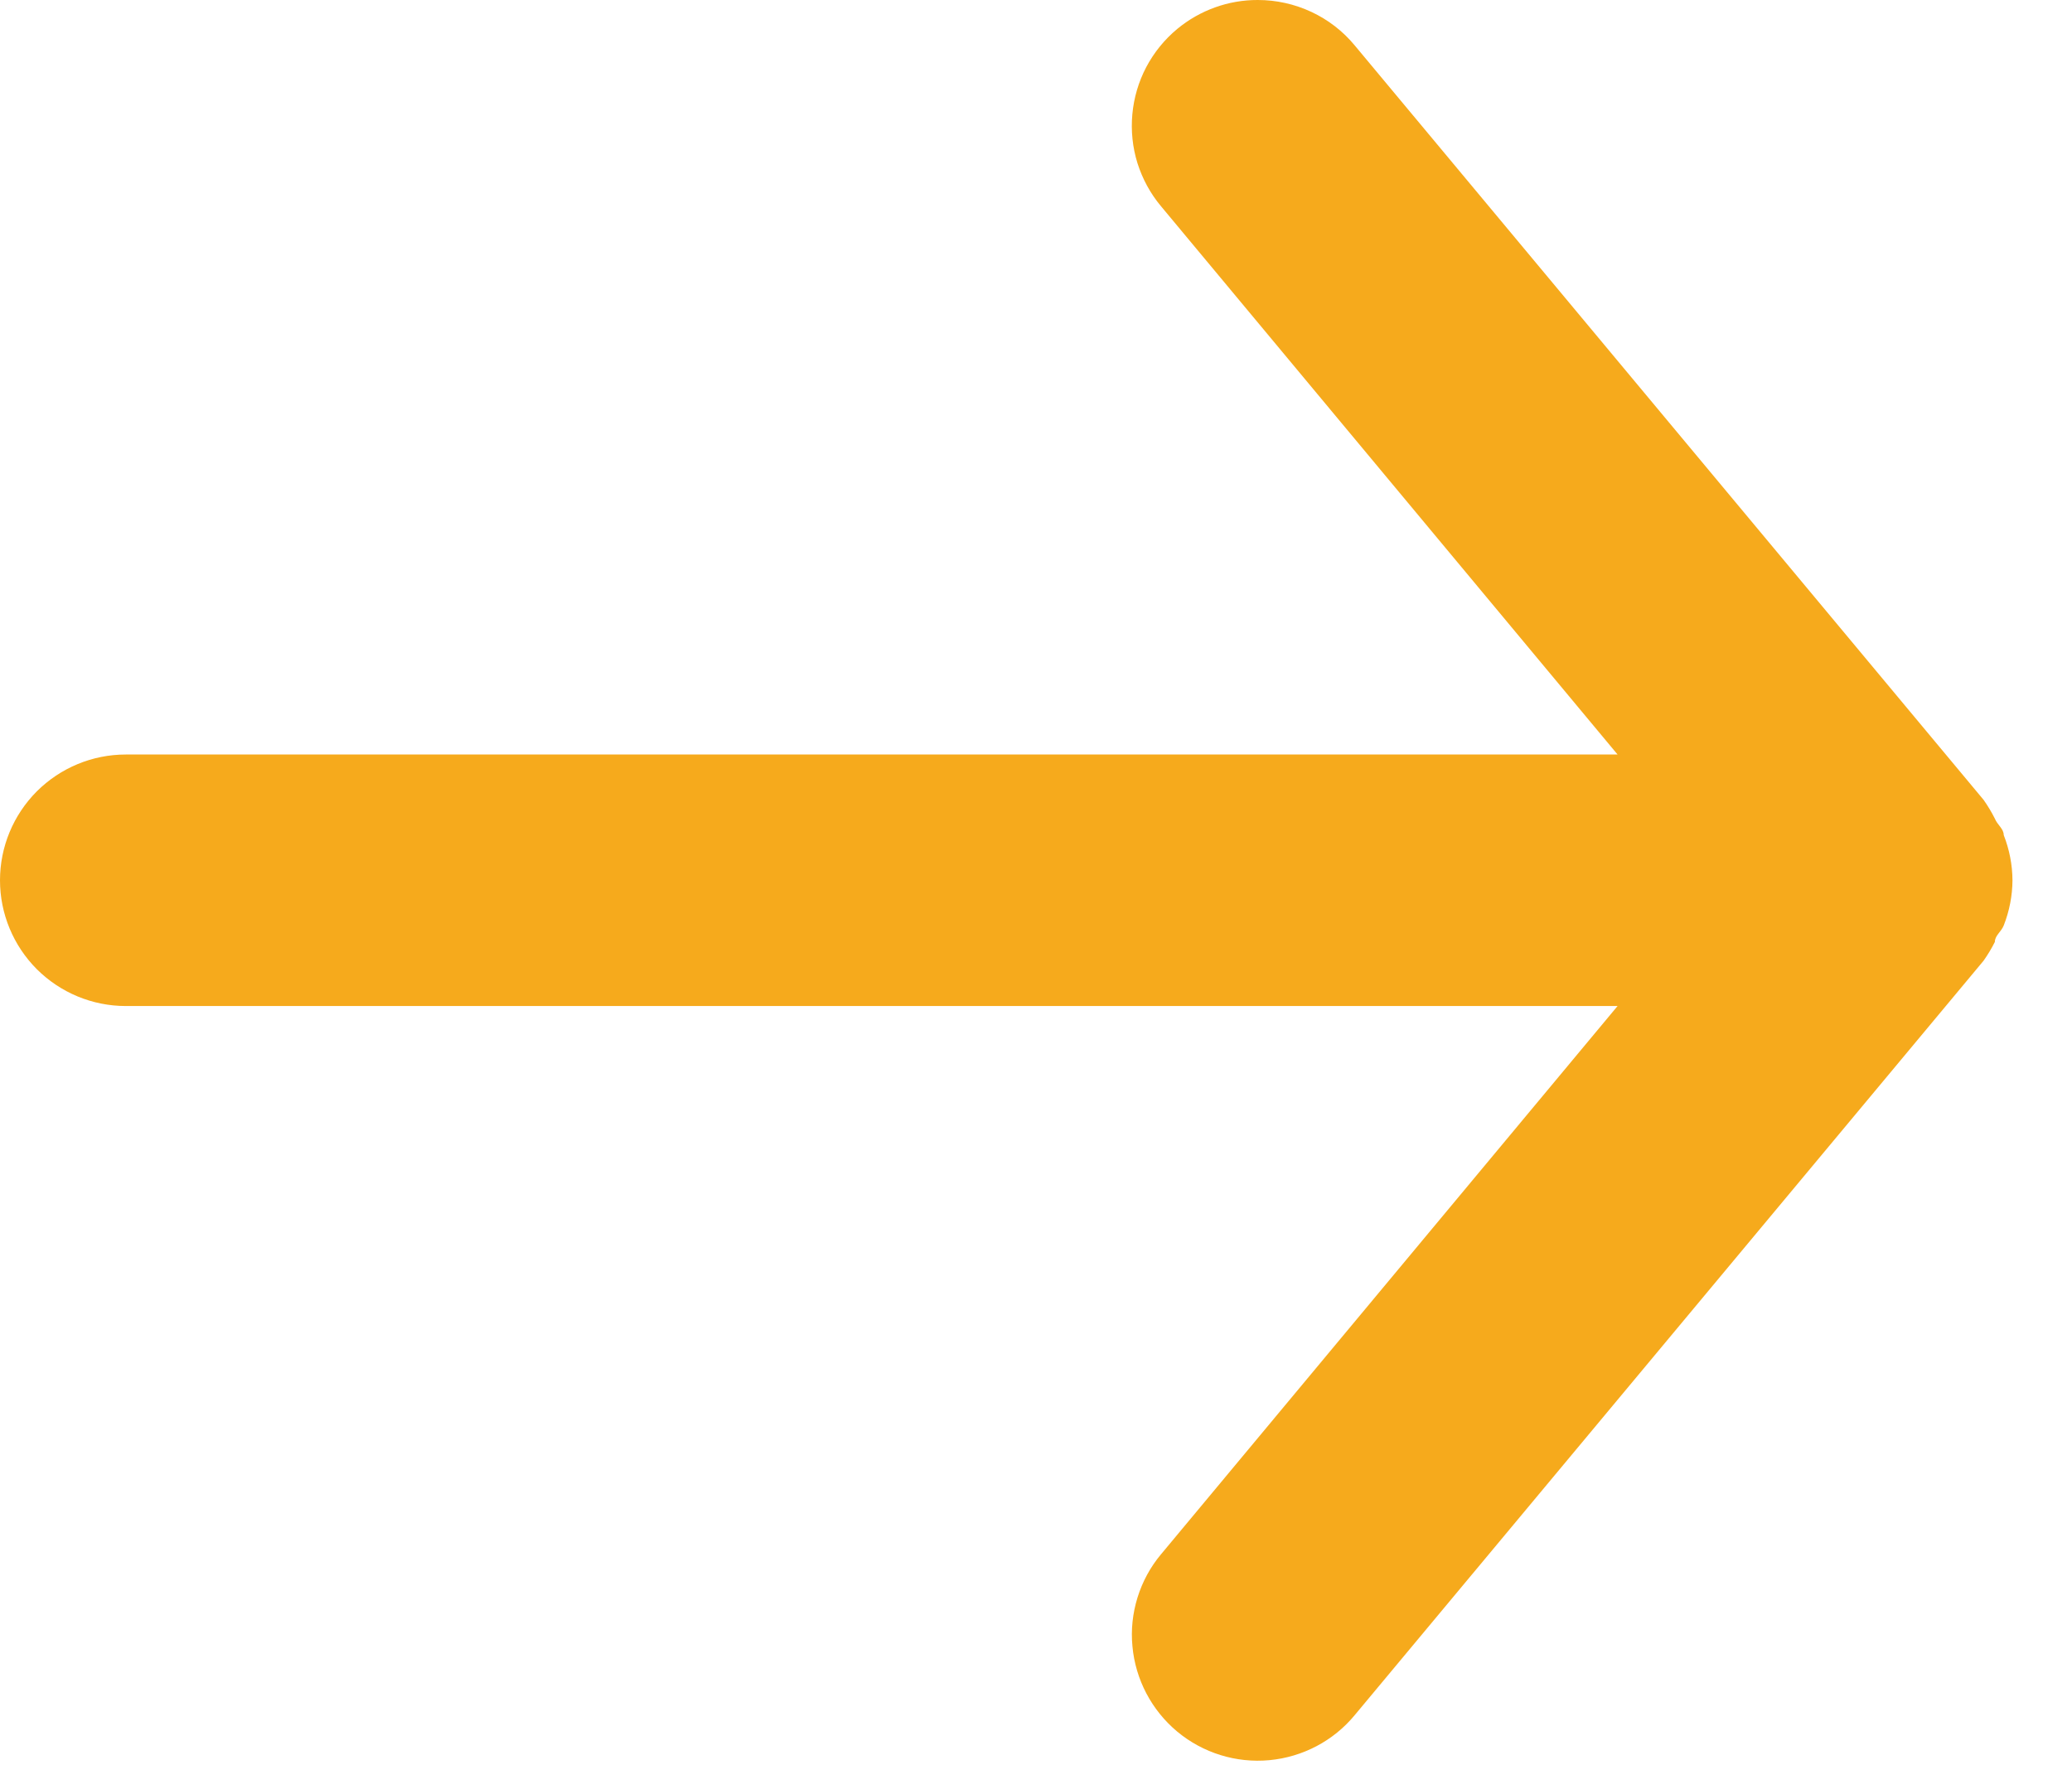 <svg width="22" height="19" viewBox="0 0 22 19" fill="none" xmlns="http://www.w3.org/2000/svg">
<path d="M1.335 10.684H17.175L12.327 16.507C12.214 16.642 12.13 16.798 12.078 16.965C12.026 17.133 12.007 17.309 12.024 17.484C12.056 17.837 12.228 18.163 12.5 18.39C12.773 18.617 13.125 18.726 13.478 18.693C13.831 18.66 14.157 18.489 14.383 18.216L21.061 10.203C21.106 10.139 21.146 10.073 21.181 10.003C21.181 9.936 21.248 9.896 21.275 9.829C21.335 9.676 21.367 9.513 21.368 9.349C21.367 9.184 21.335 9.021 21.275 8.868C21.275 8.801 21.208 8.761 21.181 8.694C21.146 8.624 21.106 8.558 21.061 8.494L14.383 0.481C14.258 0.33 14.101 0.209 13.923 0.126C13.745 0.043 13.551 -0 13.355 2.55129e-06C13.043 -0.001 12.741 0.108 12.5 0.307C12.365 0.419 12.253 0.557 12.171 0.712C12.089 0.868 12.039 1.038 12.023 1.213C12.007 1.388 12.025 1.564 12.077 1.732C12.13 1.899 12.214 2.055 12.327 2.19L17.175 8.013H1.335C0.981 8.013 0.642 8.154 0.391 8.404C0.141 8.655 0 8.994 0 9.349C0 9.703 0.141 10.042 0.391 10.293C0.642 10.543 0.981 10.684 1.335 10.684Z" fill="#F6AA1C"/>
</svg>
